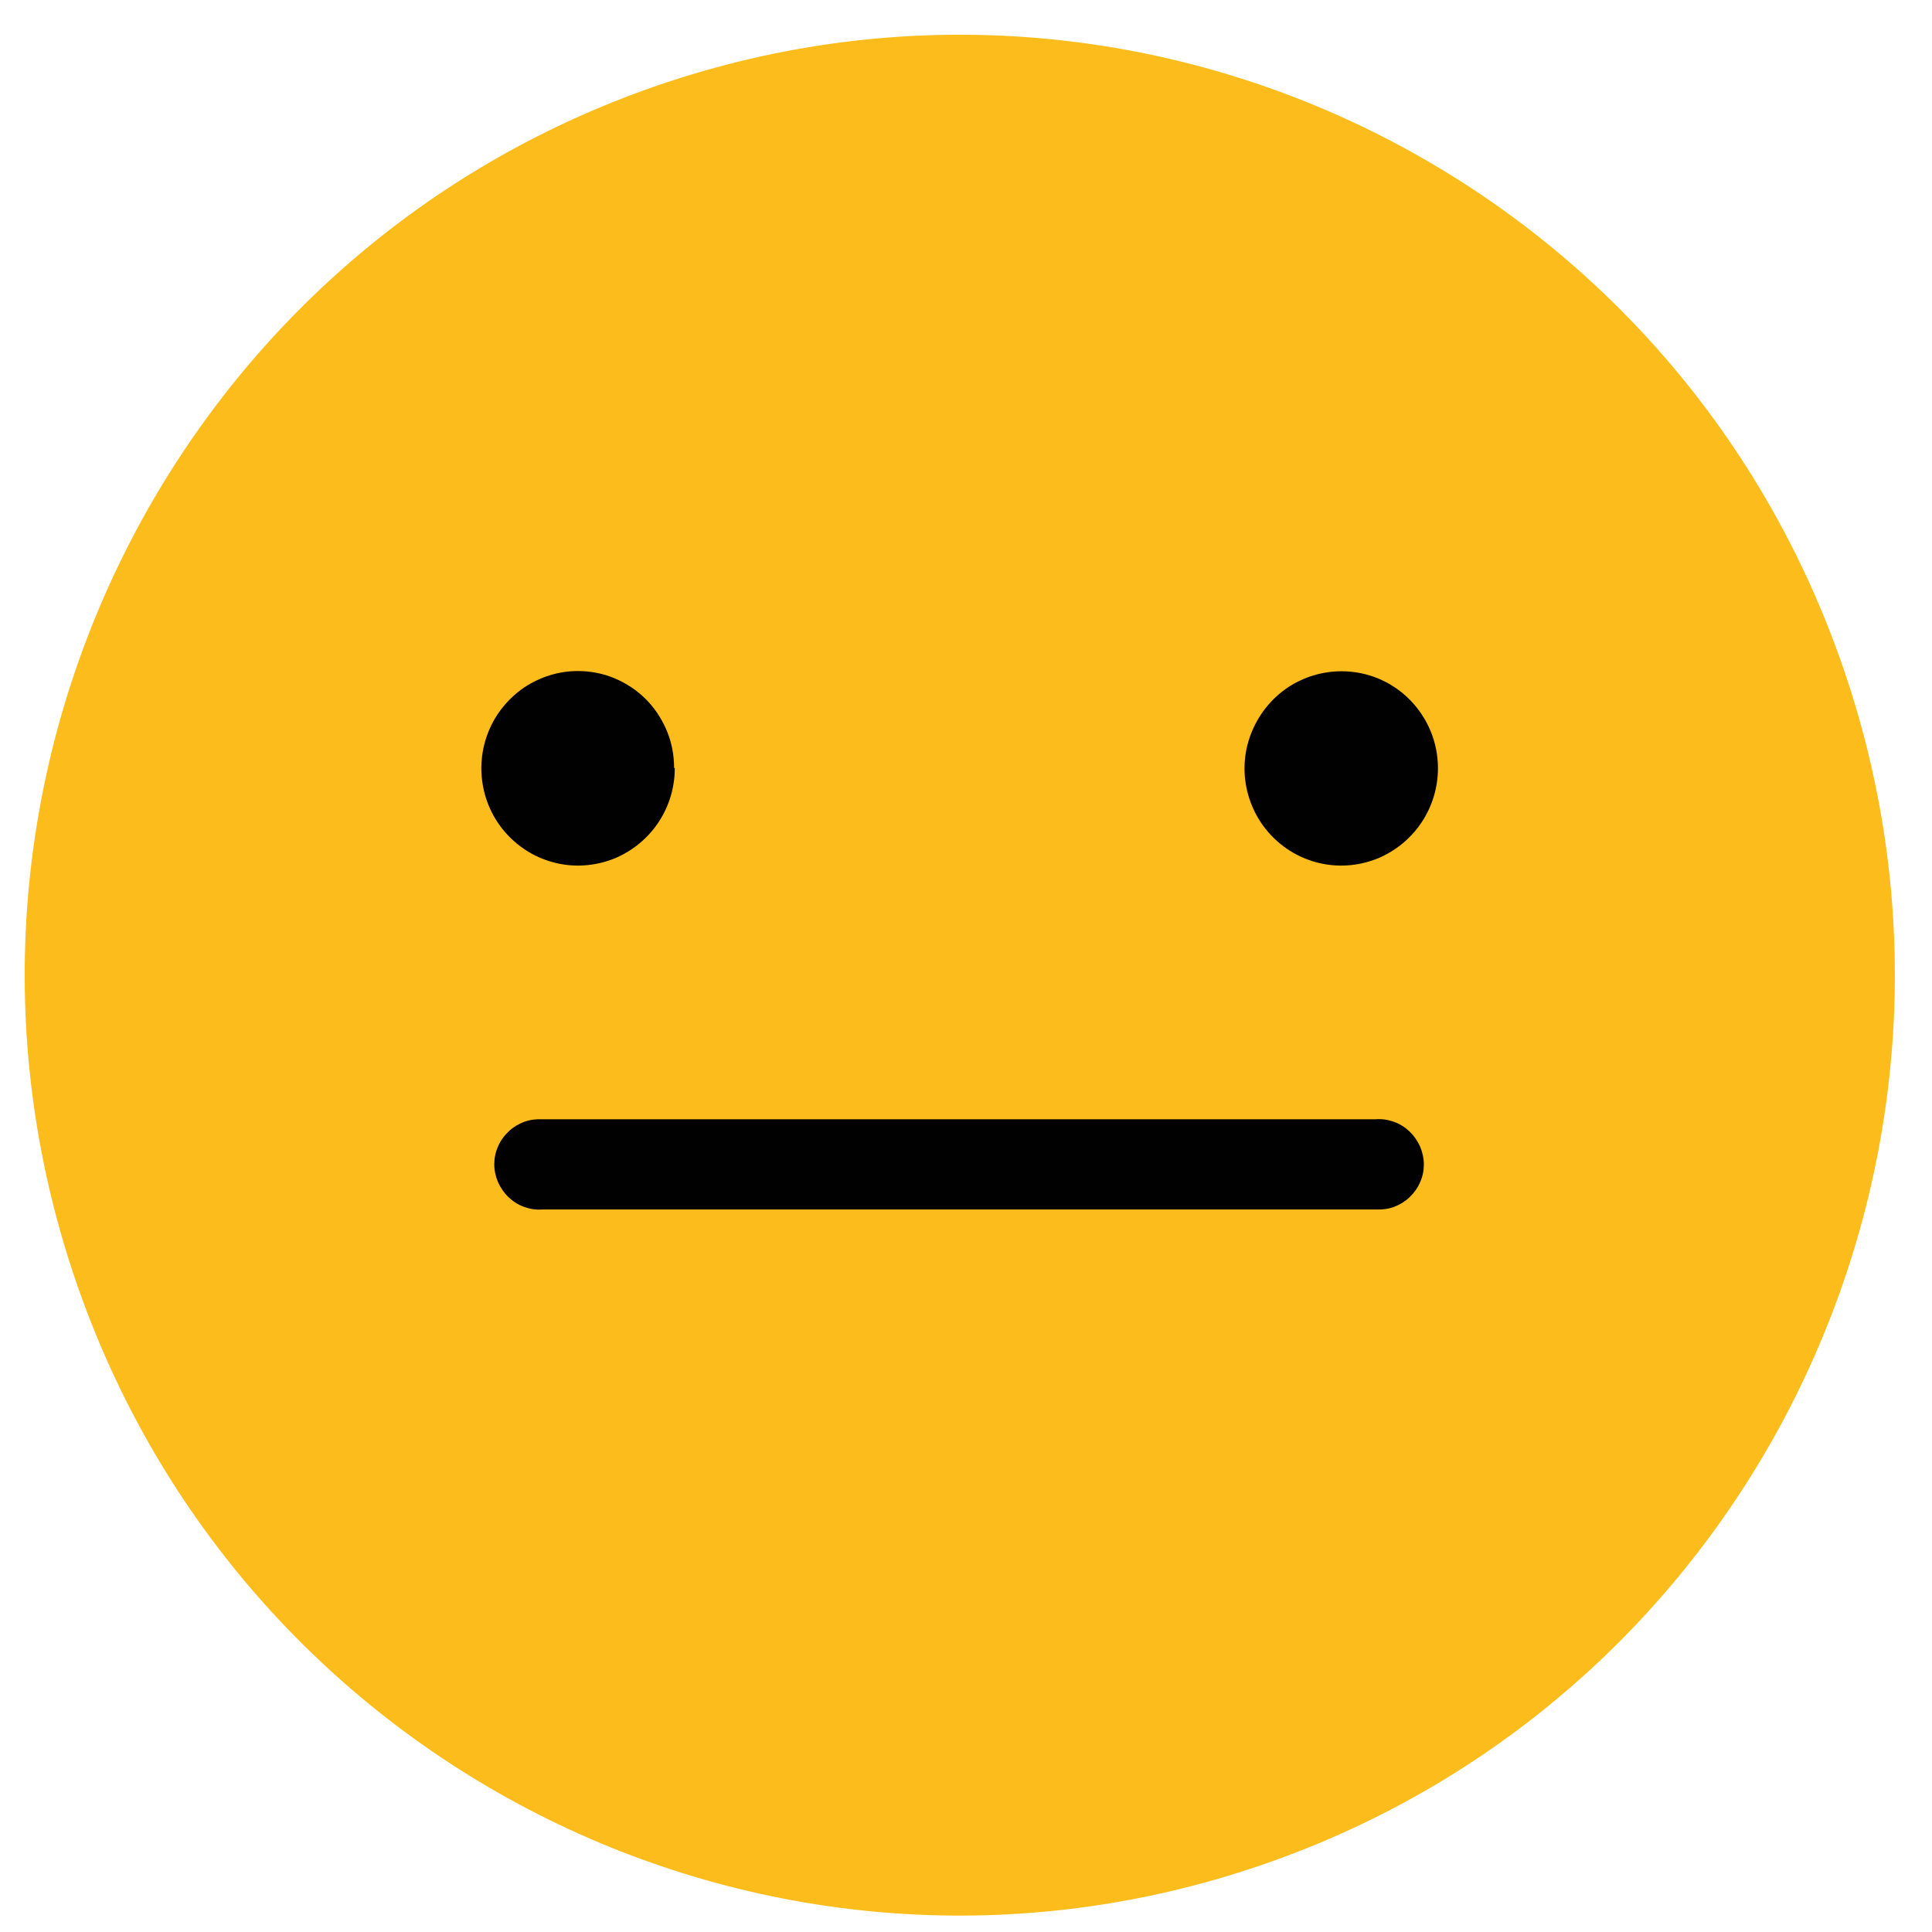 <?xml version="1.0" encoding="UTF-8"?>
<svg id="Layer_1" data-name="Layer 1" xmlns="http://www.w3.org/2000/svg" viewBox="0 0 82.2 82.2">
  <defs>
    <style>
      .cls-1 {
        fill: #010101;
      }

      .cls-1, .cls-2 {
        stroke-width: 0px;
      }

      .cls-2 {
        fill: #fcbd1c;
      }
    </style>
  </defs>
  <path class="cls-2" d="M54.16,79.18c20.7-7.4,31.51-30.28,24.15-51.09C70.95,7.27,48.21-3.6,27.51,3.8,6.82,11.2-4,34.07,3.36,54.89c7.36,20.82,30.1,31.69,50.8,24.29Z"/>
  <path class="cls-1" d="M58.58,51.46H23.07c-.26.02-.52-.02-.77-.11-.25-.09-.47-.23-.66-.41-.19-.18-.34-.4-.45-.64-.1-.24-.16-.5-.16-.76s.05-.52.16-.76c.1-.24.26-.46.45-.64.19-.18.42-.32.66-.41.25-.09.51-.12.77-.11h35.47c.26-.02.52.02.77.11.25.09.47.23.66.41.19.18.34.4.45.64.1.24.16.5.16.76s-.05.52-.16.76c-.1.24-.26.46-.45.64-.19.18-.42.32-.66.41-.25.09-.51.12-.77.11h.04Z"/>
  <path class="cls-1" d="M61.18,32.68c0,.82-.24,1.62-.69,2.3-.45.68-1.09,1.21-1.84,1.53-.75.31-1.58.4-2.38.24-.8-.16-1.53-.55-2.11-1.13-.58-.58-.97-1.32-1.13-2.12-.16-.8-.08-1.63.24-2.39s.84-1.4,1.52-1.86c.68-.45,1.47-.69,2.29-.69,1.09,0,2.13.43,2.9,1.21s1.2,1.82,1.2,2.92Z"/>
  <path class="cls-1" d="M28.71,32.68c0,.82-.24,1.62-.69,2.3-.45.68-1.09,1.21-1.84,1.53-.75.31-1.58.4-2.38.24-.8-.16-1.53-.55-2.11-1.13-.58-.58-.97-1.31-1.13-2.12-.16-.8-.08-1.63.23-2.39s.84-1.4,1.51-1.86c.68-.45,1.47-.7,2.28-.7.54,0,1.07.1,1.57.31.5.21.95.51,1.33.89.38.38.68.84.89,1.34.21.5.31,1.04.31,1.58Z"/>
</svg>